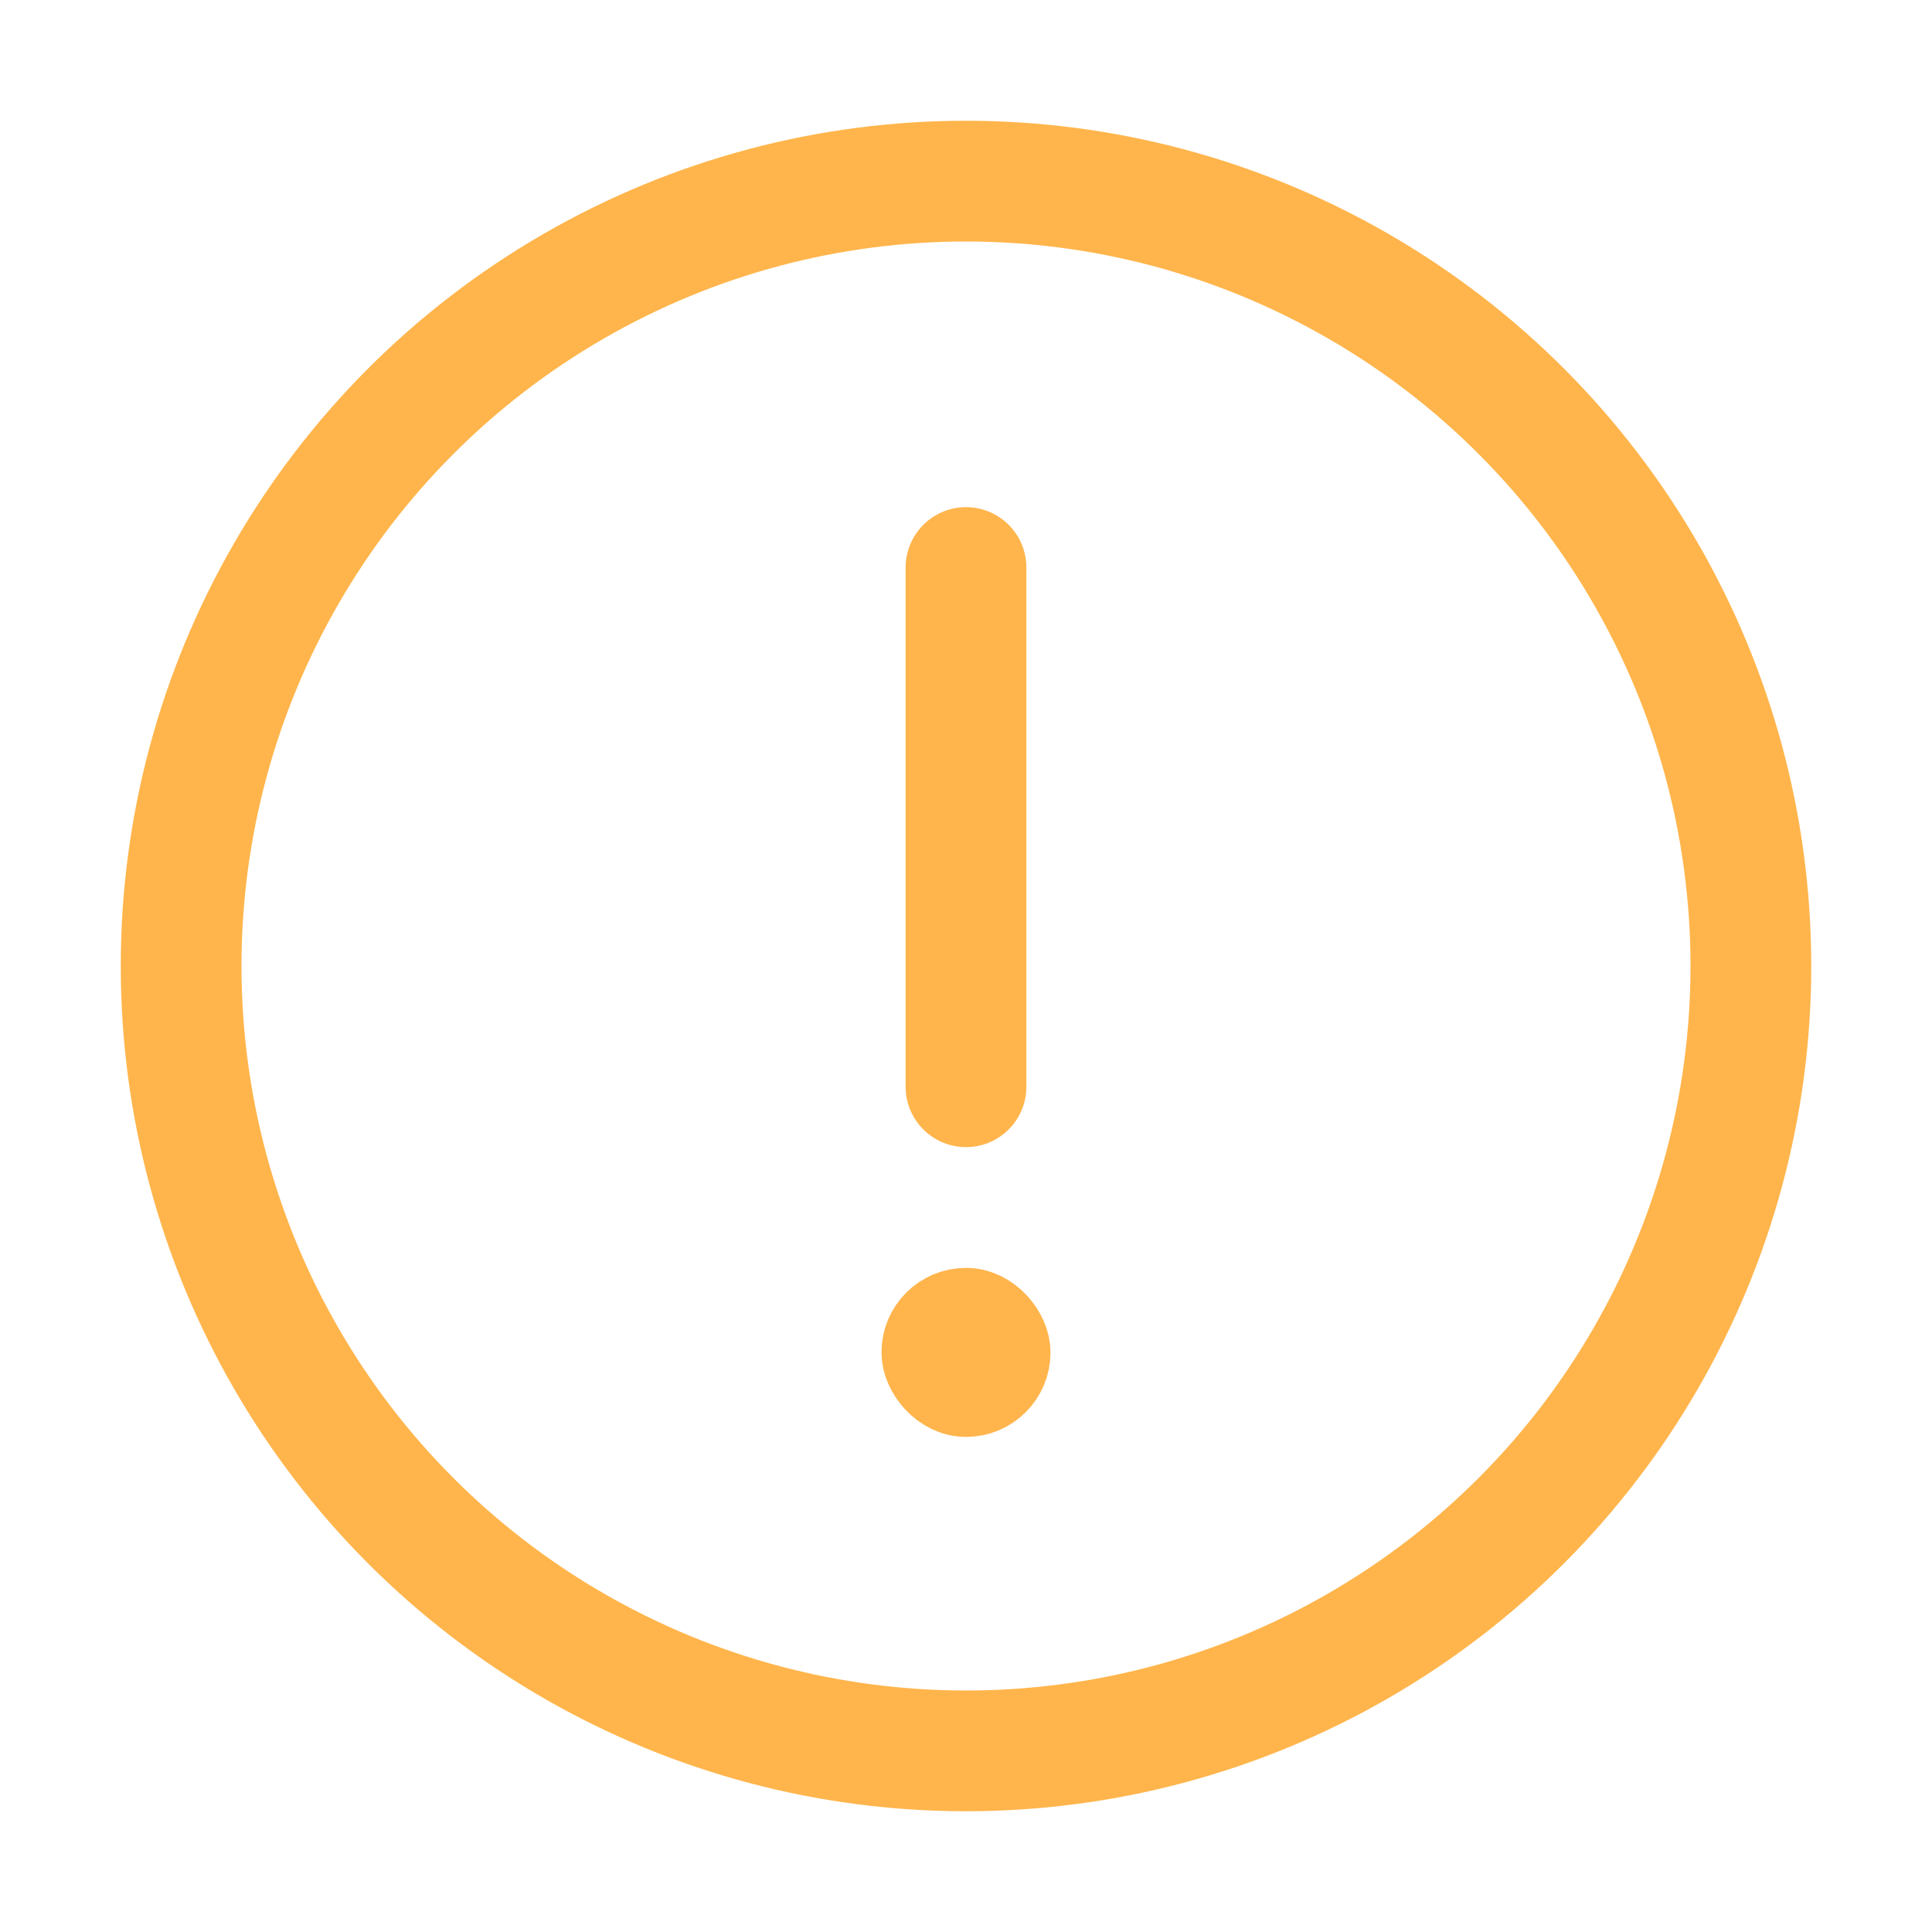 <svg width="16" height="16" viewBox="0 0 16 16" fill="none" xmlns="http://www.w3.org/2000/svg">
<g id="&#233;&#128;&#154;&#231;&#148;&#168;_&#233;&#148;&#153;&#232;&#175;&#175;&#230;&#143;&#144;&#231;&#164;&#186;_&#231;&#186;&#191;">
<circle id="Ellipse 784" cx="8" cy="8" r="6.5" stroke="#FFB54C"/>
<path id="Vector 678" d="M8 4.7V9" stroke="#FFB54C" stroke-linecap="round"/>
<rect id="Rectangle 34624643" x="7.65" y="10.85" width="0.7" height="0.7" rx="0.35" stroke="#FFB54C" stroke-width="0.7"/>
</g>
</svg>
